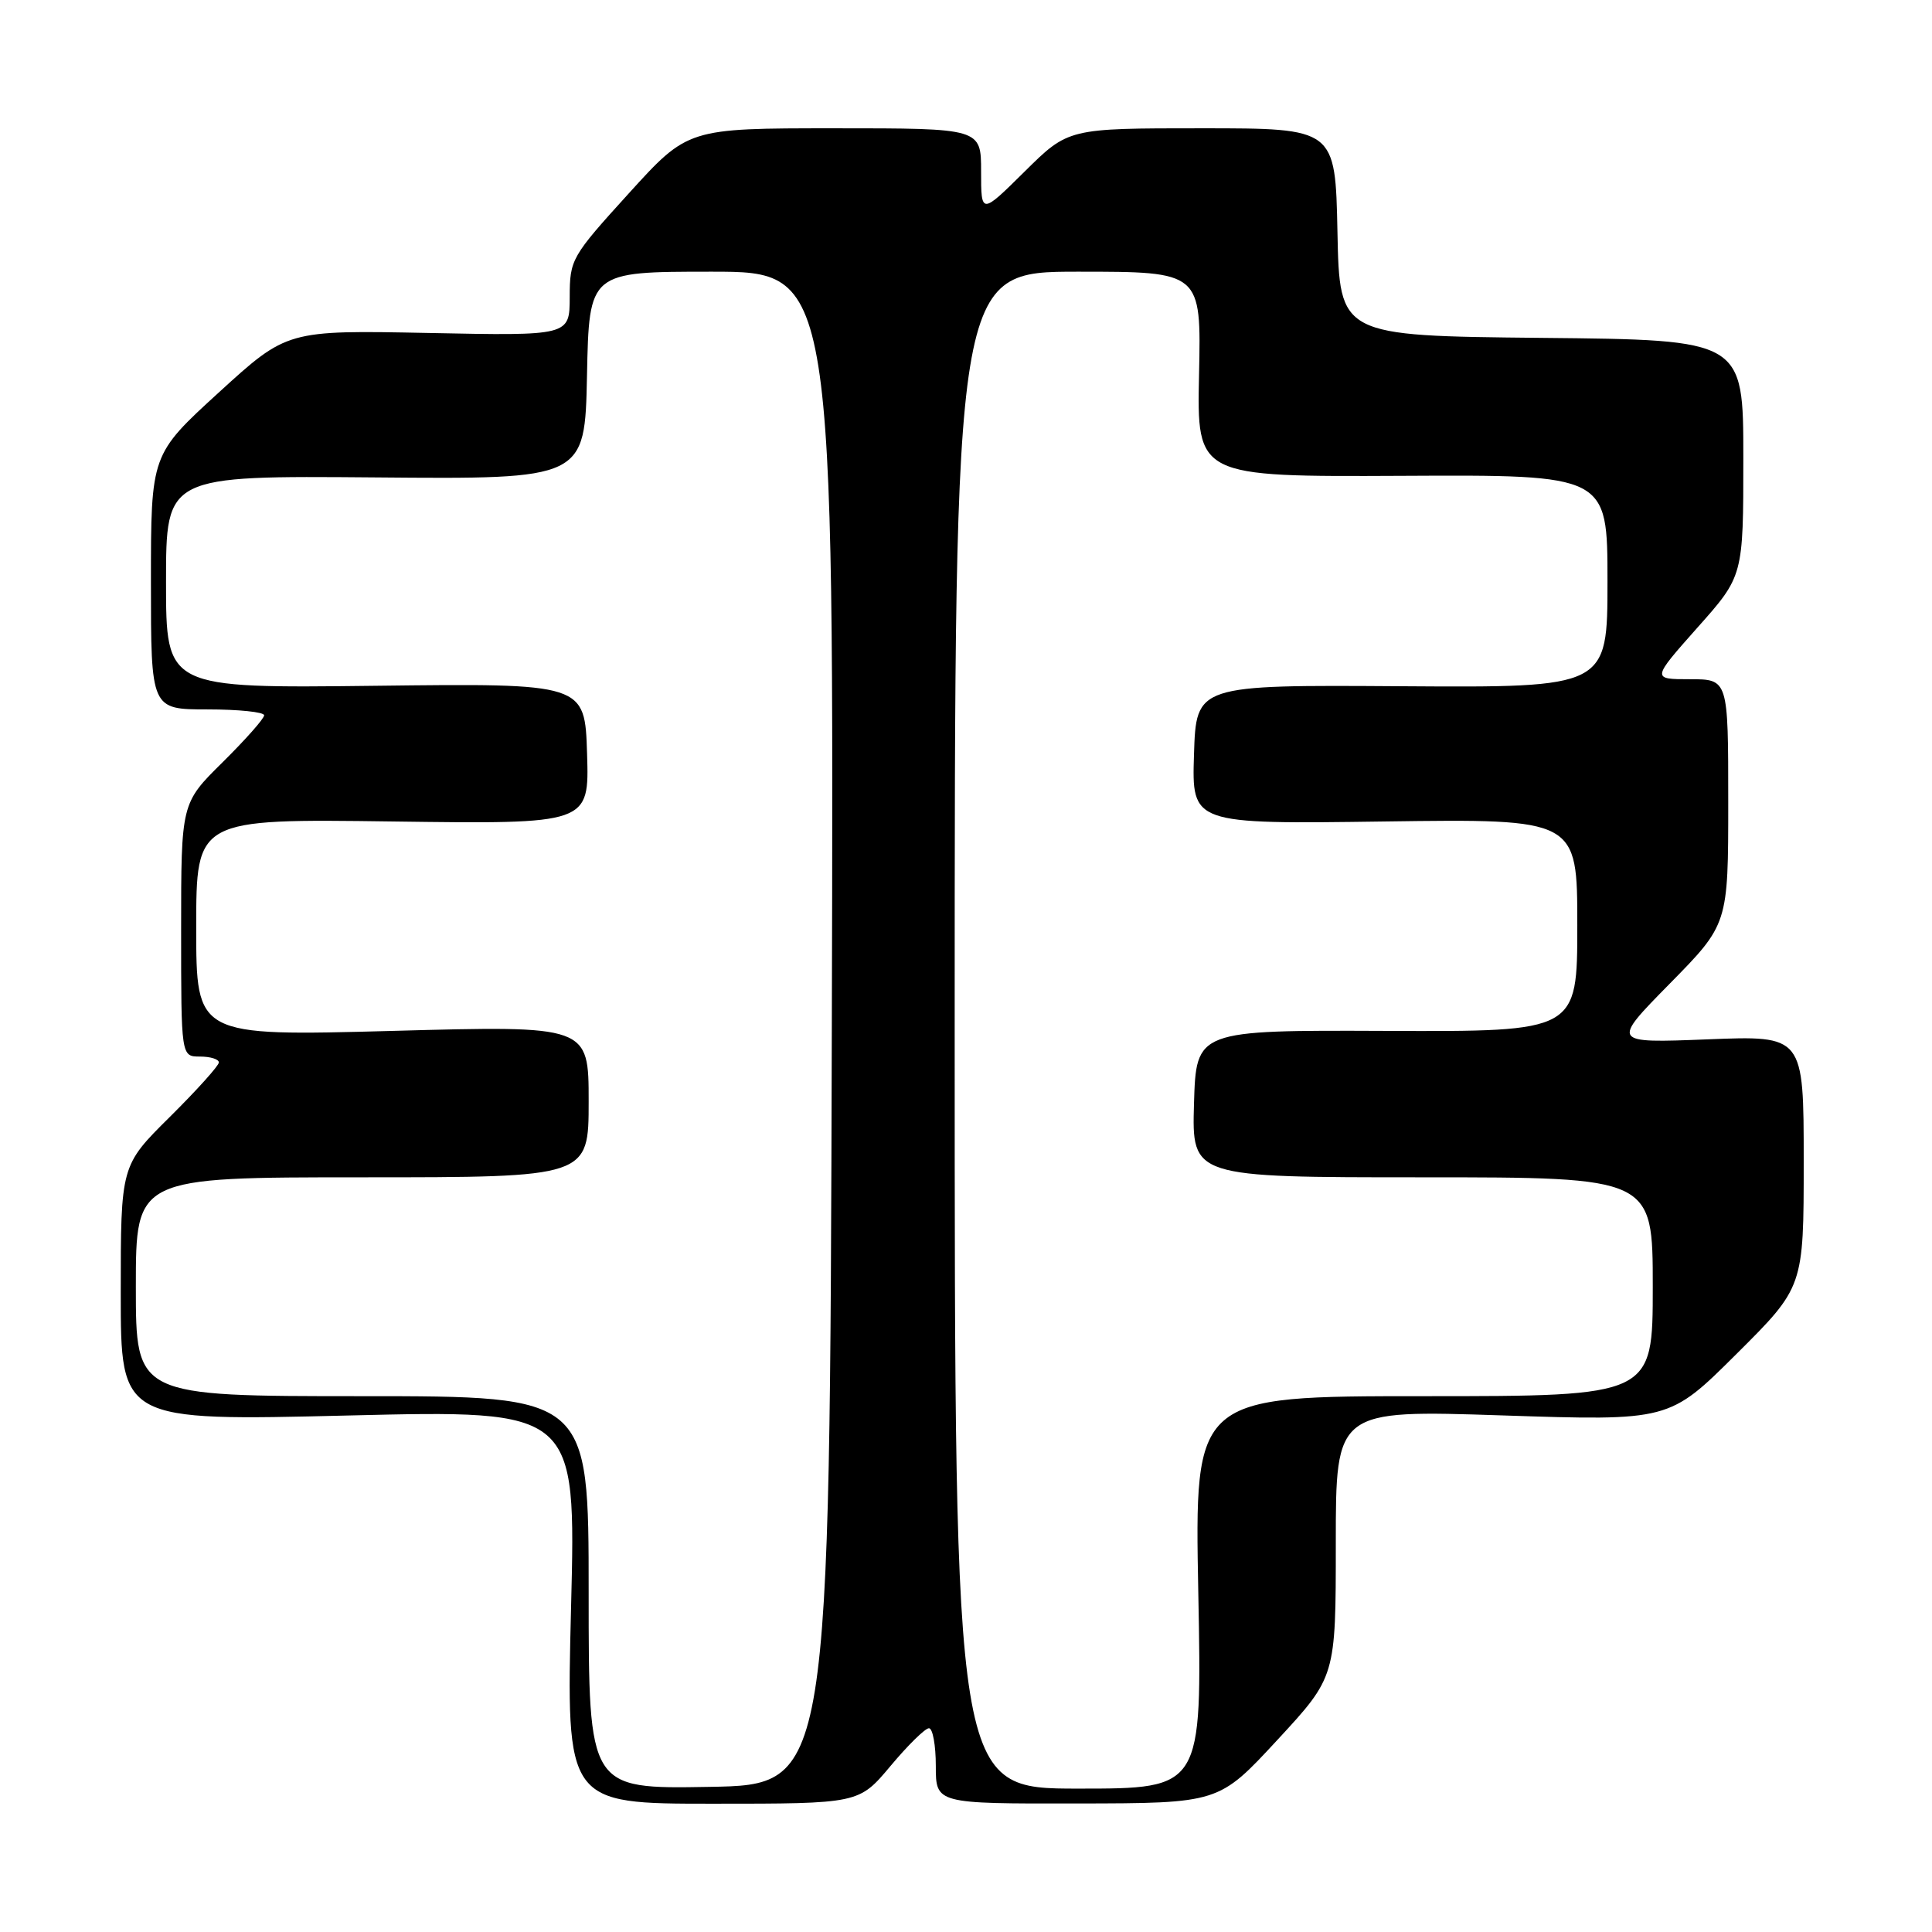 <?xml version="1.0" encoding="UTF-8" standalone="no"?>
<!DOCTYPE svg PUBLIC "-//W3C//DTD SVG 1.1//EN" "http://www.w3.org/Graphics/SVG/1.1/DTD/svg11.dtd" >
<svg xmlns="http://www.w3.org/2000/svg" xmlns:xlink="http://www.w3.org/1999/xlink" version="1.1" viewBox="0 0 256 256">
 <g >
 <path fill="currentColor"
d=" M 118.00 234.00 C 120.30 231.25 122.59 229.00 123.09 229.00 C 123.59 229.00 124.00 231.25 124.00 234.00 C 124.00 239.00 124.00 239.00 142.75 238.97 C 161.50 238.94 161.50 238.94 169.25 230.56 C 177.00 222.18 177.00 222.18 177.00 204.50 C 177.00 186.82 177.00 186.82 199.09 187.55 C 221.18 188.28 221.18 188.28 230.09 179.41 C 239.00 170.54 239.00 170.54 239.00 153.88 C 239.00 137.21 239.00 137.21 226.25 137.72 C 213.50 138.22 213.50 138.22 221.25 130.34 C 229.00 122.46 229.00 122.46 229.00 106.23 C 229.00 90.00 229.00 90.00 223.92 90.00 C 218.85 90.00 218.85 90.00 224.92 83.16 C 231.00 76.33 231.00 76.33 231.00 60.68 C 231.00 45.03 231.00 45.03 204.25 44.77 C 177.50 44.50 177.50 44.50 177.22 30.75 C 176.94 17.00 176.94 17.00 159.25 17.00 C 141.56 17.00 141.56 17.00 135.78 22.72 C 130.00 28.44 130.00 28.44 130.00 22.72 C 130.00 17.00 130.00 17.00 110.58 17.00 C 91.15 17.00 91.15 17.00 83.33 25.61 C 75.70 34.01 75.50 34.36 75.49 39.36 C 75.48 44.50 75.48 44.50 56.76 44.12 C 38.04 43.75 38.04 43.75 29.02 51.98 C 20.00 60.22 20.00 60.22 20.00 77.11 C 20.00 94.00 20.00 94.00 27.50 94.00 C 31.62 94.00 35.00 94.35 35.00 94.78 C 35.00 95.22 32.52 98.01 29.50 101.00 C 24.00 106.43 24.00 106.43 24.00 123.22 C 24.00 140.00 24.00 140.00 26.50 140.00 C 27.88 140.00 29.00 140.35 29.00 140.78 C 29.00 141.21 26.07 144.46 22.50 148.00 C 16.00 154.44 16.00 154.44 16.00 171.37 C 16.00 188.29 16.00 188.29 46.16 187.56 C 76.33 186.83 76.33 186.83 75.67 212.92 C 75.02 239.00 75.02 239.00 94.42 239.00 C 113.81 239.00 113.81 239.00 118.00 234.00 Z  M 78.00 211.02 C 78.00 185.00 78.00 185.00 48.00 185.00 C 18.00 185.00 18.00 185.00 18.00 170.50 C 18.00 156.00 18.00 156.00 48.00 156.00 C 78.00 156.00 78.00 156.00 78.00 145.94 C 78.00 135.89 78.00 135.89 52.00 136.60 C 26.00 137.30 26.00 137.30 26.00 122.90 C 26.00 108.50 26.00 108.50 52.04 108.85 C 78.08 109.20 78.08 109.20 77.79 99.87 C 77.50 90.54 77.50 90.54 49.75 90.87 C 22.00 91.20 22.00 91.20 22.00 77.11 C 22.00 63.03 22.00 63.03 49.75 63.26 C 77.50 63.50 77.50 63.50 77.78 49.75 C 78.06 36.00 78.06 36.00 94.28 36.00 C 110.50 36.00 110.50 36.00 110.22 136.25 C 109.94 236.50 109.94 236.50 93.97 236.77 C 78.00 237.05 78.00 237.05 78.00 211.02 Z  M 126.50 136.50 C 126.50 36.00 126.50 36.00 142.84 36.00 C 159.17 36.00 159.17 36.00 158.88 49.59 C 158.59 63.18 158.59 63.18 185.80 63.05 C 213.00 62.91 213.00 62.91 213.00 77.01 C 213.00 91.11 213.00 91.11 185.75 90.93 C 158.50 90.75 158.50 90.75 158.21 99.98 C 157.92 109.20 157.92 109.20 183.46 108.85 C 209.00 108.50 209.00 108.50 209.00 122.60 C 209.00 136.70 209.00 136.70 183.75 136.60 C 158.50 136.50 158.50 136.50 158.21 146.25 C 157.93 156.00 157.93 156.00 188.46 156.00 C 219.00 156.00 219.00 156.00 219.00 170.50 C 219.00 185.00 219.00 185.00 188.64 185.00 C 158.28 185.00 158.28 185.00 158.78 211.00 C 159.28 237.00 159.28 237.00 142.89 237.00 C 126.50 237.00 126.50 237.00 126.50 136.50 Z "/>
</g>
</svg>